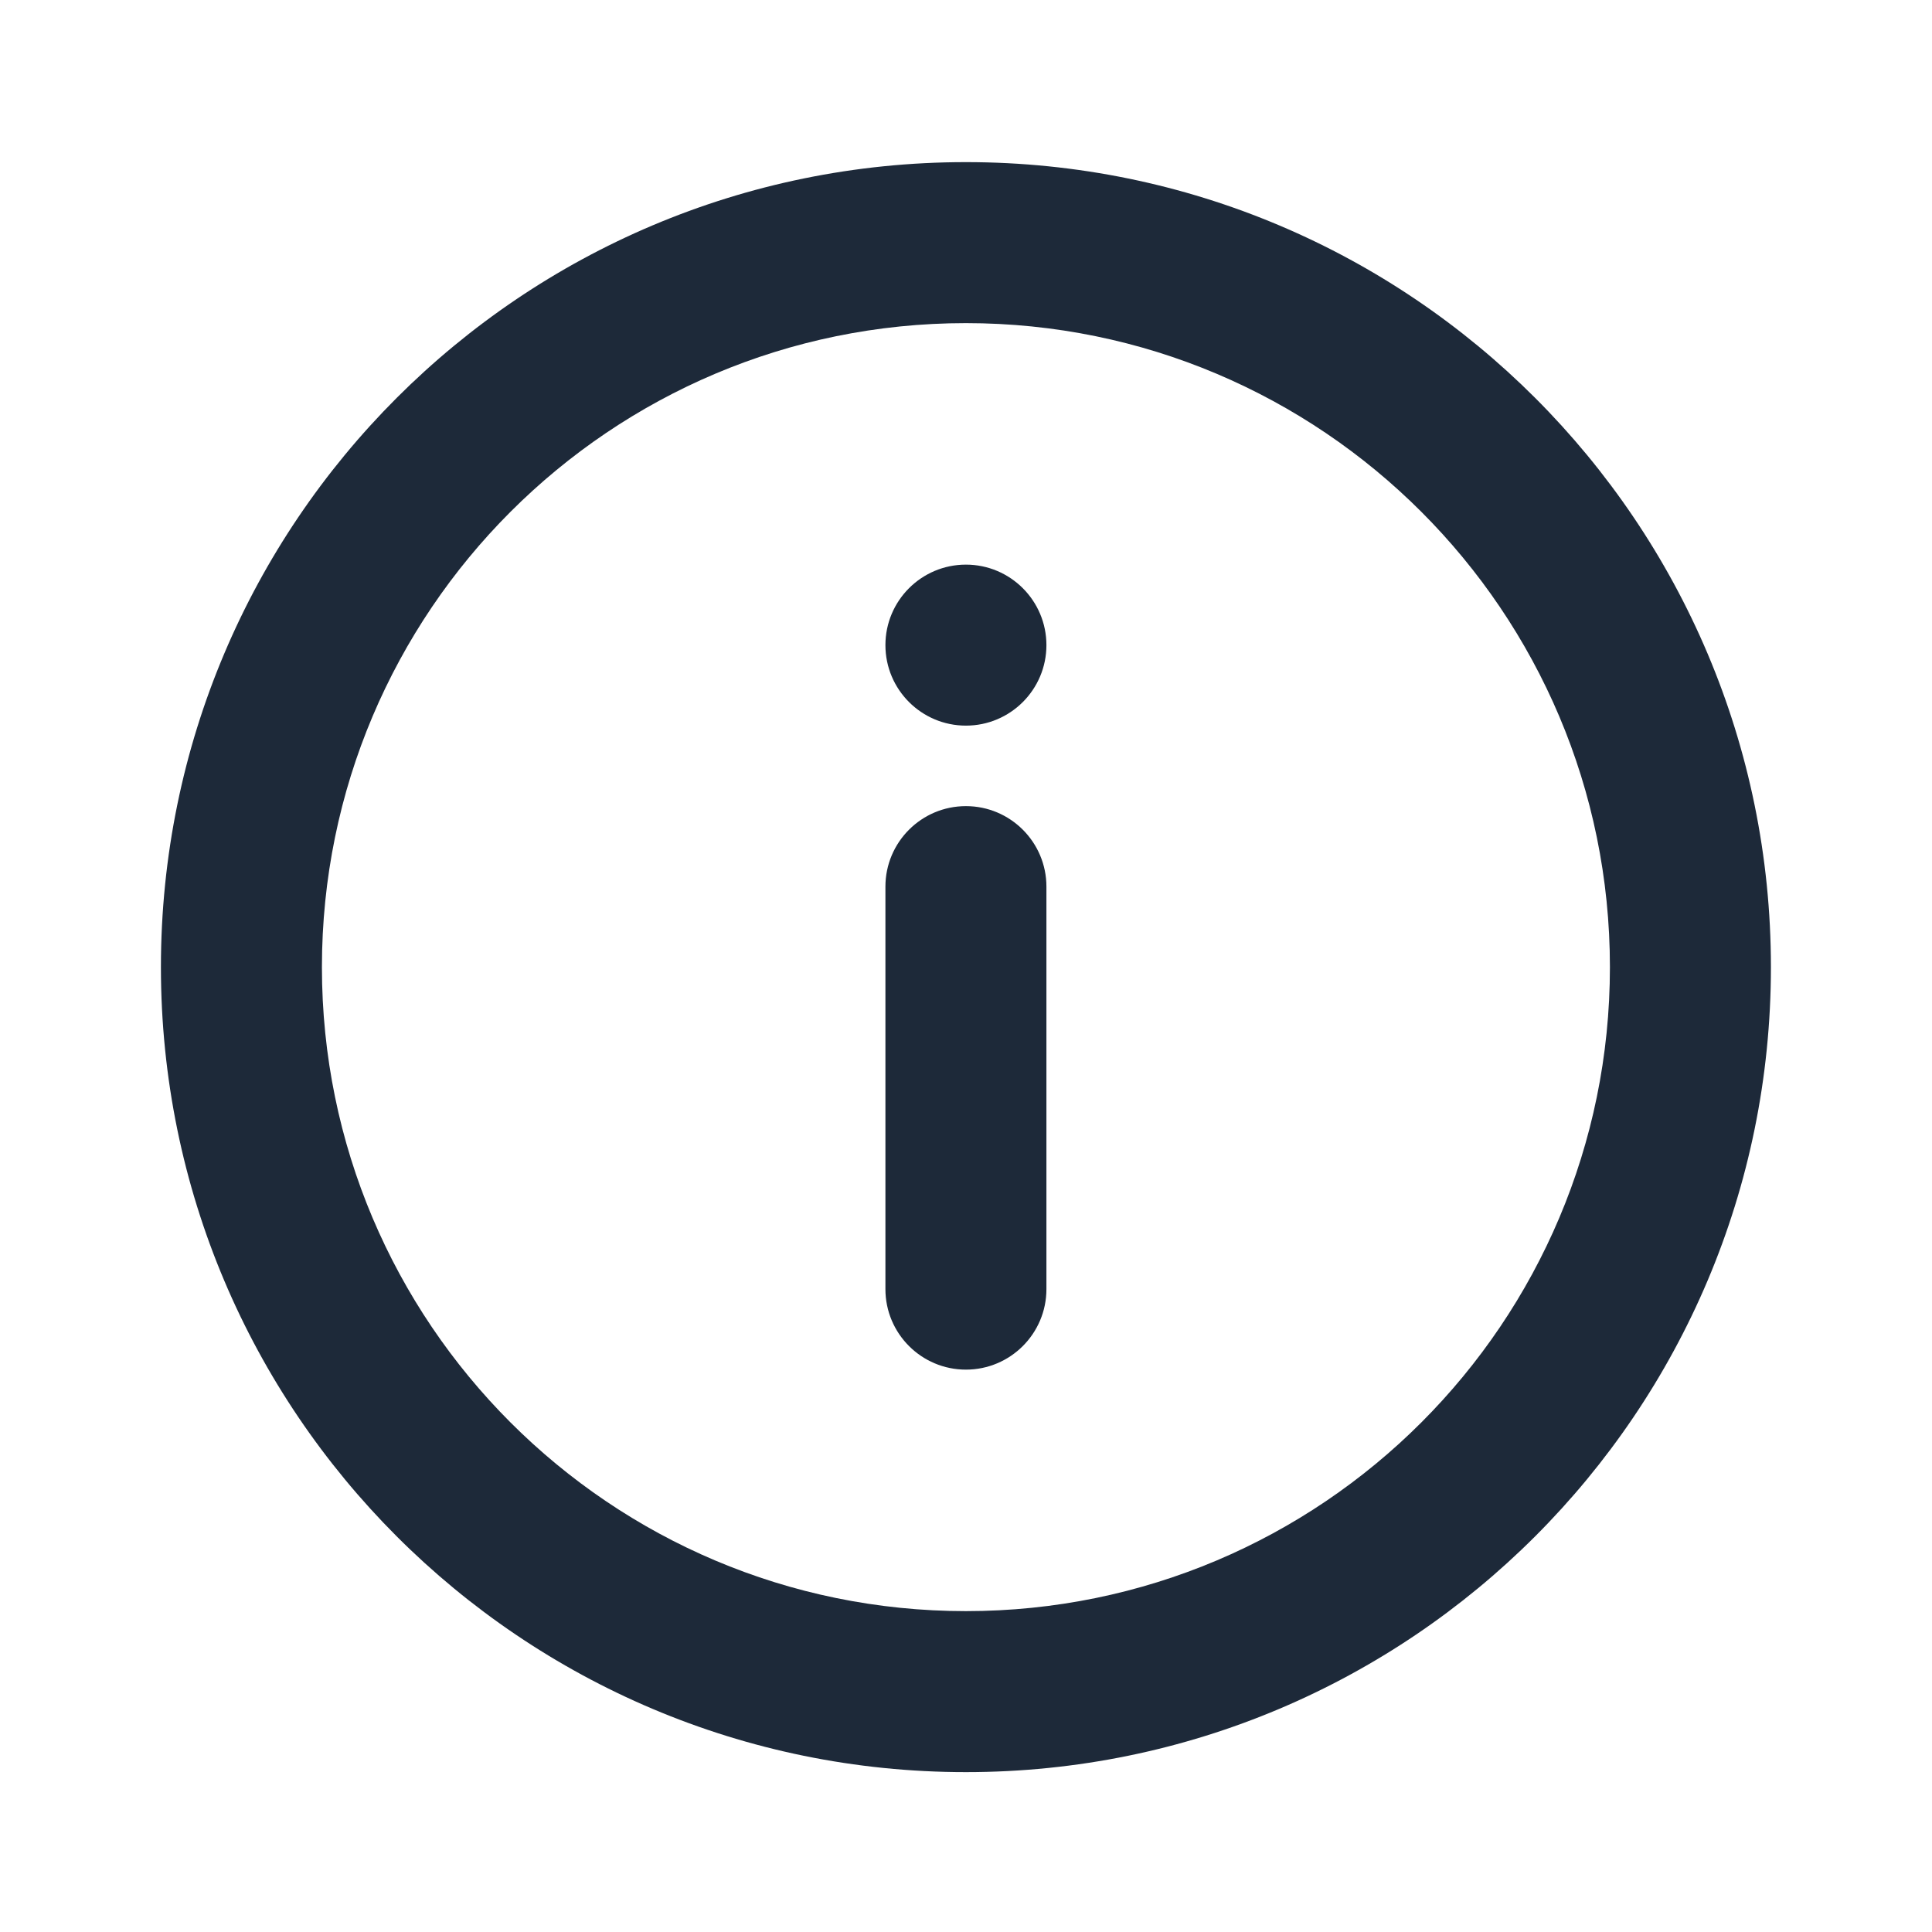 <svg width="24" height="24" viewBox="0 0 24 24" fill="none" xmlns="http://www.w3.org/2000/svg">
<path d="M11.999 2.014C6.476 2.014 1.999 6.491 1.999 12.014C1.999 17.537 6.476 22.014 11.999 22.014C17.522 22.014 21.999 17.537 21.999 12.014C21.999 6.491 17.522 2.014 11.999 2.014ZM11.999 4.014C16.417 4.014 19.999 7.596 19.999 12.014C19.999 16.432 16.417 20.014 11.999 20.014C7.581 20.014 3.999 16.432 3.999 12.014C3.999 7.596 7.581 4.014 11.999 4.014ZM11.999 7.014C11.447 7.014 10.999 7.462 10.999 8.014C10.999 8.566 11.447 9.014 11.999 9.014C12.551 9.014 12.999 8.566 12.999 8.014C12.999 7.462 12.551 7.014 11.999 7.014ZM11.999 10.014C11.447 10.014 10.999 10.462 10.999 11.014V16.014C10.999 16.566 11.447 17.014 11.999 17.014C12.551 17.014 12.999 16.566 12.999 16.014V11.014C12.999 10.462 12.551 10.014 11.999 10.014Z" fill="#1D2939"/>
</svg>
